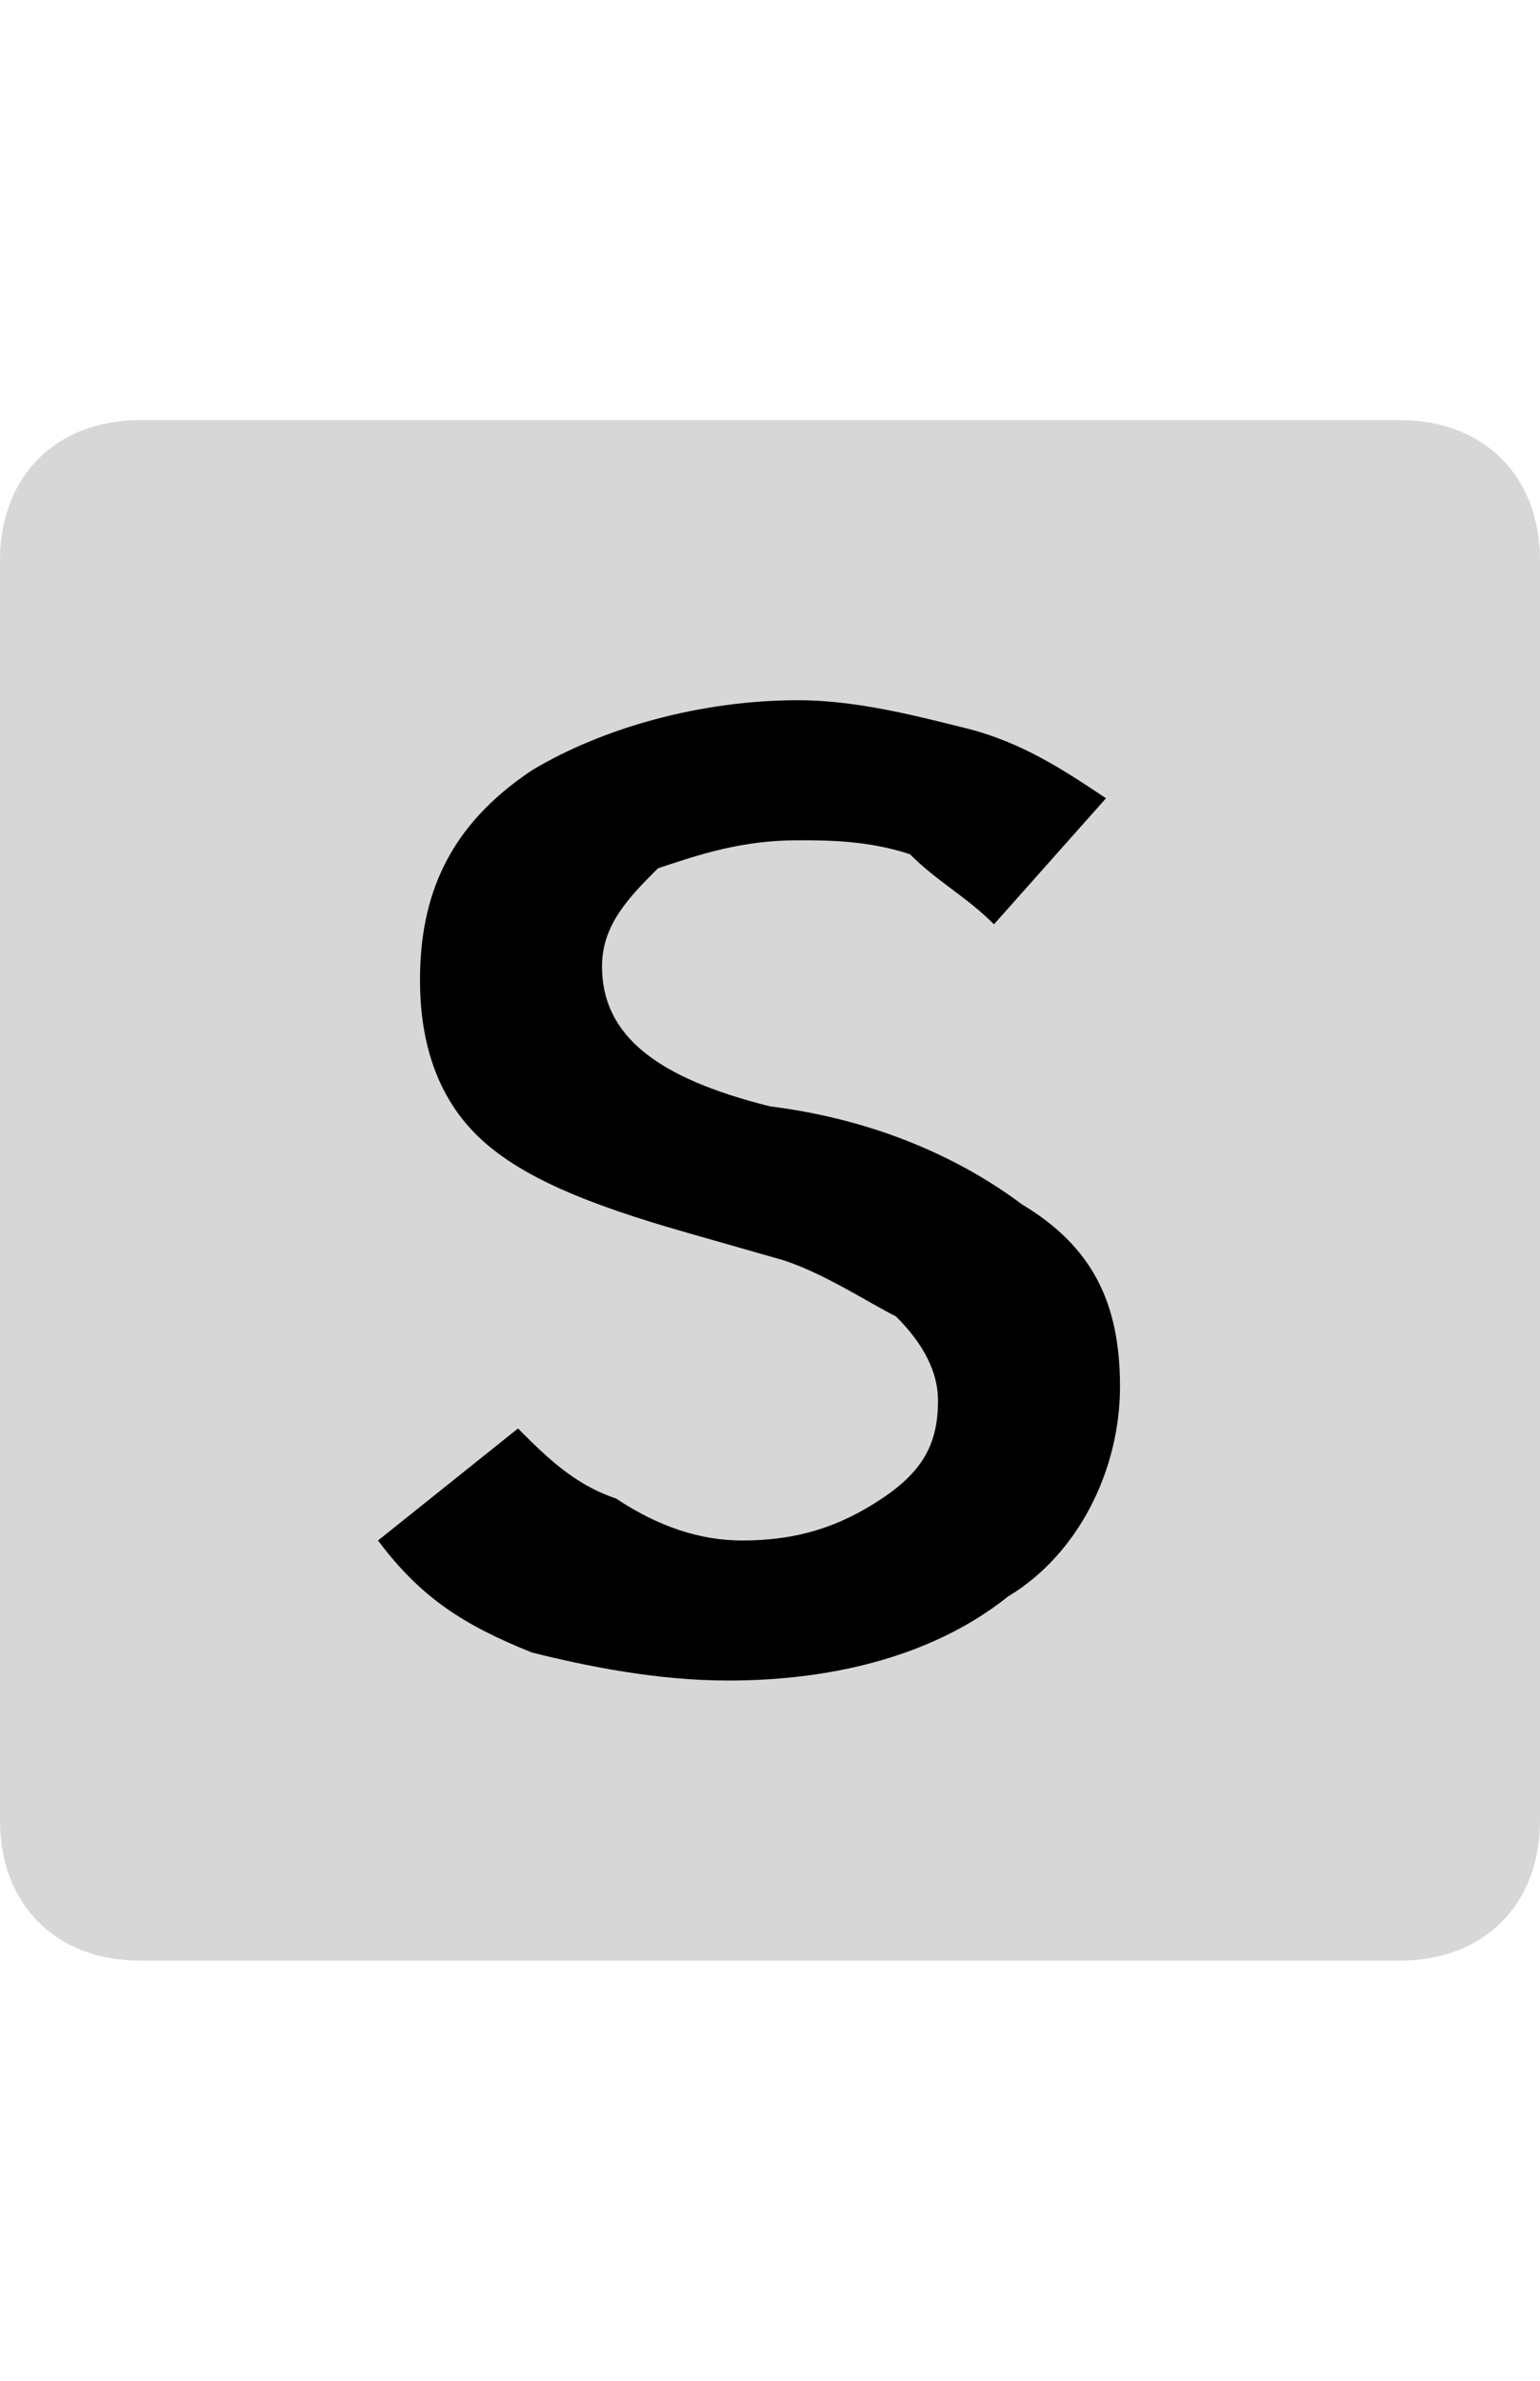 <?xml version="1.0" encoding="utf-8"?>
<!-- Generator: Adobe Illustrator 24.3.0, SVG Export Plug-In . SVG Version: 6.00 Build 0)  -->
<svg version="1.2" baseProfile="tiny" id="Layer_1" xmlns="http://www.w3.org/2000/svg" xmlns:xlink="http://www.w3.org/1999/xlink"
	 x="0px" y="0px" viewBox="0 0 11 17" overflow="visible" xml:space="preserve">
<path fill="#D7D7D7" d="M10,3H1C0.4,3,0,3.4,0,4v9c0,0.6,0.4,1,1,1h9c0.6,0,1-0.4,1-1V4C11,3.4,10.6,3,10,3z"/>
<g>
	<path d="M7.1,6.6C6.9,6.4,6.7,6.3,6.5,6.1C6.2,6,5.9,6,5.7,6C5.3,6,5,6.1,4.7,6.2C4.5,6.4,4.3,6.6,4.3,6.9c0,0.5,0.4,0.8,1.2,1
		C6.3,8,6.9,8.3,7.3,8.6C7.8,8.9,8,9.3,8,9.9c0,0.6-0.3,1.2-0.8,1.5c-0.5,0.4-1.2,0.6-2,0.6c-0.5,0-1-0.1-1.4-0.2
		C3.3,11.6,3,11.4,2.7,11l1-0.8c0.2,0.2,0.4,0.4,0.7,0.5C4.7,10.9,5,11,5.3,11c0.4,0,0.7-0.1,1-0.3c0.3-0.2,0.4-0.4,0.4-0.7
		c0-0.2-0.1-0.4-0.3-0.6C6.2,9.3,5.9,9.1,5.6,9L4.9,8.8C4.2,8.6,3.7,8.4,3.4,8.1C3.1,7.8,3,7.4,3,7c0-0.6,0.2-1.1,0.8-1.5
		C4.3,5.2,5,5,5.7,5c0.4,0,0.8,0.1,1.2,0.2c0.4,0.1,0.7,0.3,1,0.5L7.1,6.6z"/>
</g>
</svg>
